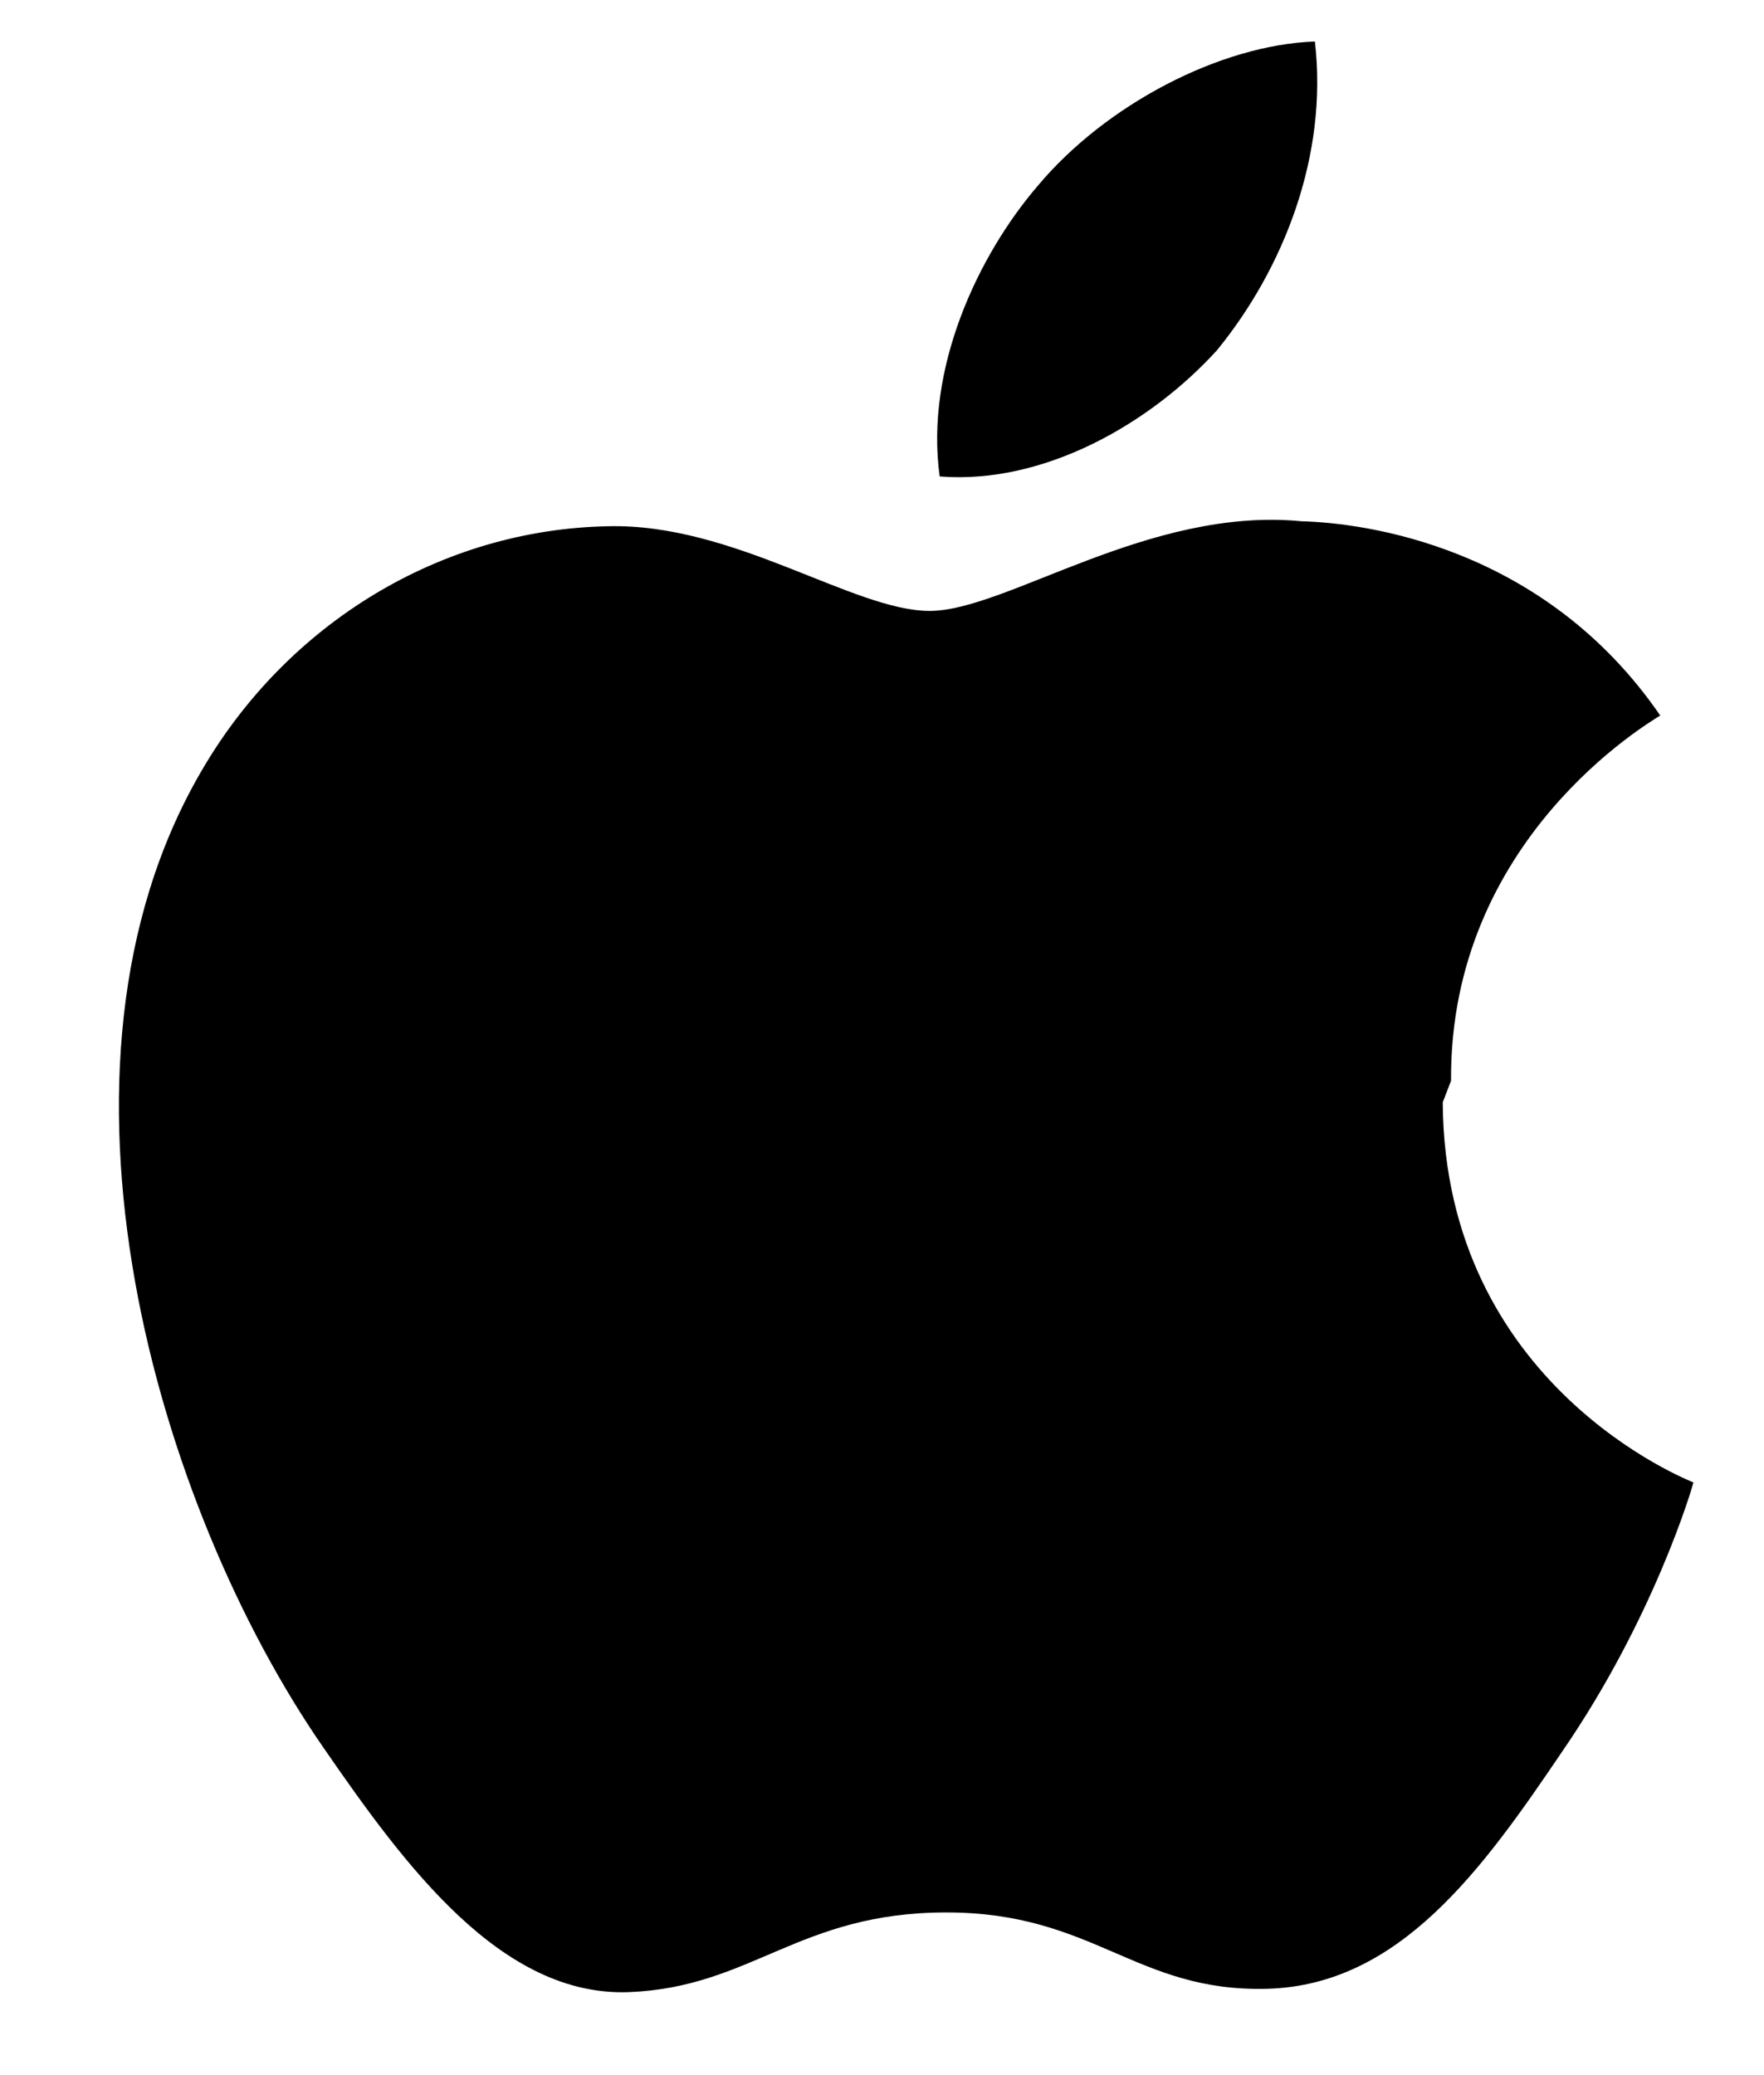 <svg xmlns="http://www.w3.org/2000/svg" viewBox="0 0 17 20" fill="currentColor">
  <path d="M13.984 10.416c-.016-2.336 1.92-3.456 2.016-3.52-1.12-1.632-2.848-1.856-3.456-1.872-1.472-.144-2.848.864-3.584.864-.736 0-1.888-.848-3.104-.816-1.6.032-3.088.928-3.92 2.368-1.664 2.864-.424 7.088 1.184 9.408.784 1.136 1.712 2.4 2.944 2.352 1.184-.048 1.632-.768 3.056-.768s1.824.768 3.088.736c1.28-.032 2.08-1.152 2.848-2.288.88-1.28 1.248-2.528 1.264-2.592-.032-.016-2.4-.928-2.416-3.664zm-2.256-7.04c.64-.784 1.072-1.872.944-2.976-.912.032-2.016.608-2.672 1.392-.576.672-1.088 1.76-.944 2.8 1.008.08 2.032-.512 2.672-1.216z"/>
</svg>
